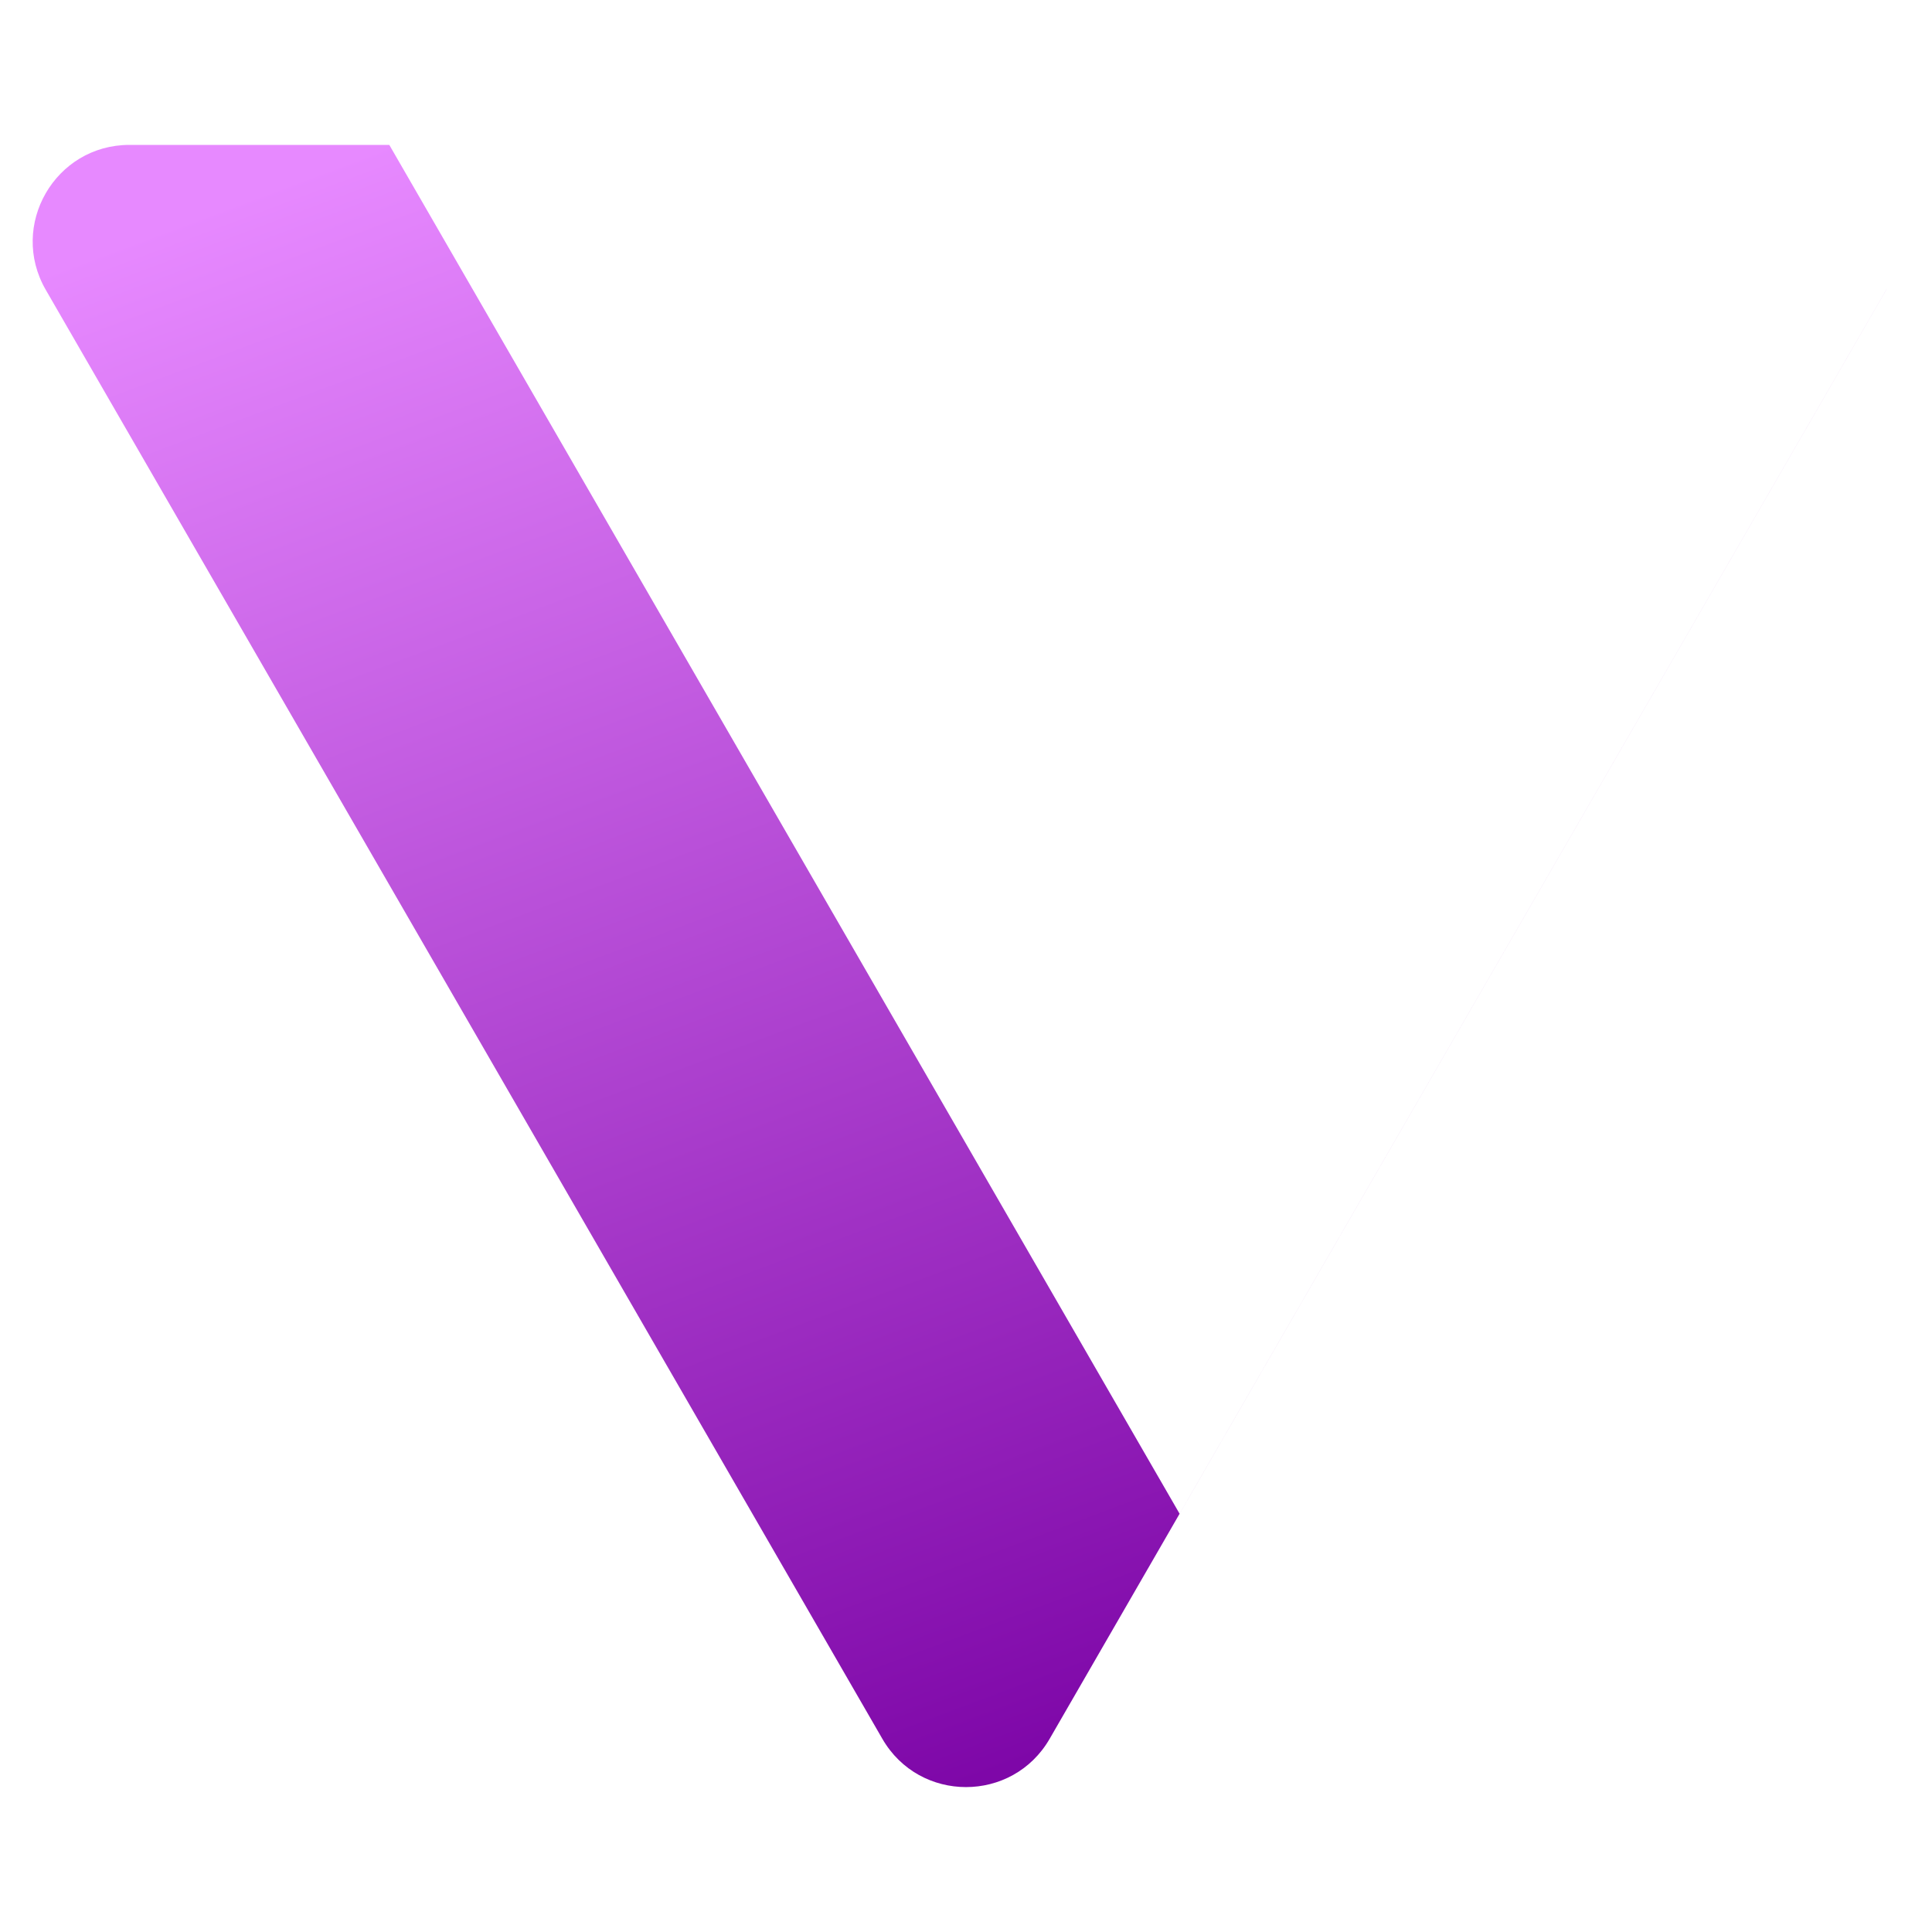 <svg
  width="40"
  height="40"
  viewBox="0 0 40 40"
  fill="none"
  xmlns="http://www.w3.org/2000/svg"
>
  <g clip-path="url(#clip0)">
    <g filter="url(#filter0_d)">
      <path
        d="M21.732 36C20.962 37.333 19.038 37.333 18.268 36L0.947 6C0.178 4.667 1.14 3 2.679 3L37.321 3C38.86 3 39.822 4.667 39.053 6L21.732 36Z"
        fill="white"
      />
    </g>
    <g filter="url(#filter1_d)">
      <path
        fill-rule="evenodd"
        clip-rule="evenodd"
        d="M18.268 36C19.038 37.333 20.962 37.333 21.732 36L39.053 6C39.057 5.993 39.061 5.985 39.065 5.978L24.422 31.34L8.06 3L2.679 3C1.14 3 0.178 4.667 0.947 6L18.268 36Z"
        fill="url(#paint0_linear)"
      />
    </g>
  </g>
  <defs>
    <filter
      id="filter0_d"
      x="-19.323"
      y="-7"
      width="78.647"
      height="74"
      filterUnits="userSpaceOnUse"
      color-interpolation-filters="sRGB"
    >
      <feFlood
        xmlns="http://www.w3.org/2000/svg"
        flood-opacity="0"
        result="BackgroundImageFix"
      />
      <feBlend
        mode="normal"
        in2="BackgroundImageFix"
        result="effect1_dropShadow"
      />
      <feBlend
        mode="normal"
        in="SourceGraphic"
        in2="effect1_dropShadow"
        result="shape"
      />
    </filter>
    <filter
      id="filter1_d"
      x="-19.323"
      y="-7"
      width="78.389"
      height="74"
      filterUnits="userSpaceOnUse"
      color-interpolation-filters="sRGB"
    >
      <feBlend
        mode="normal"
        in2="BackgroundImageFix"
        result="effect1_dropShadow"
      />
    </filter>
    <linearGradient
      id="paint0_linear"
      x1="7.215"
      y1="3.256"
      x2="19.859"
      y2="37.004"
      gradientUnits="userSpaceOnUse"
    >
      <stop stop-color="#E789FF" />
      <stop offset="1" stop-color="#7E07A8" />
    </linearGradient>
    <clipPath id="clip0">
      <rect width="40" height="40" fill="white" />
    </clipPath>
  </defs>
</svg>
